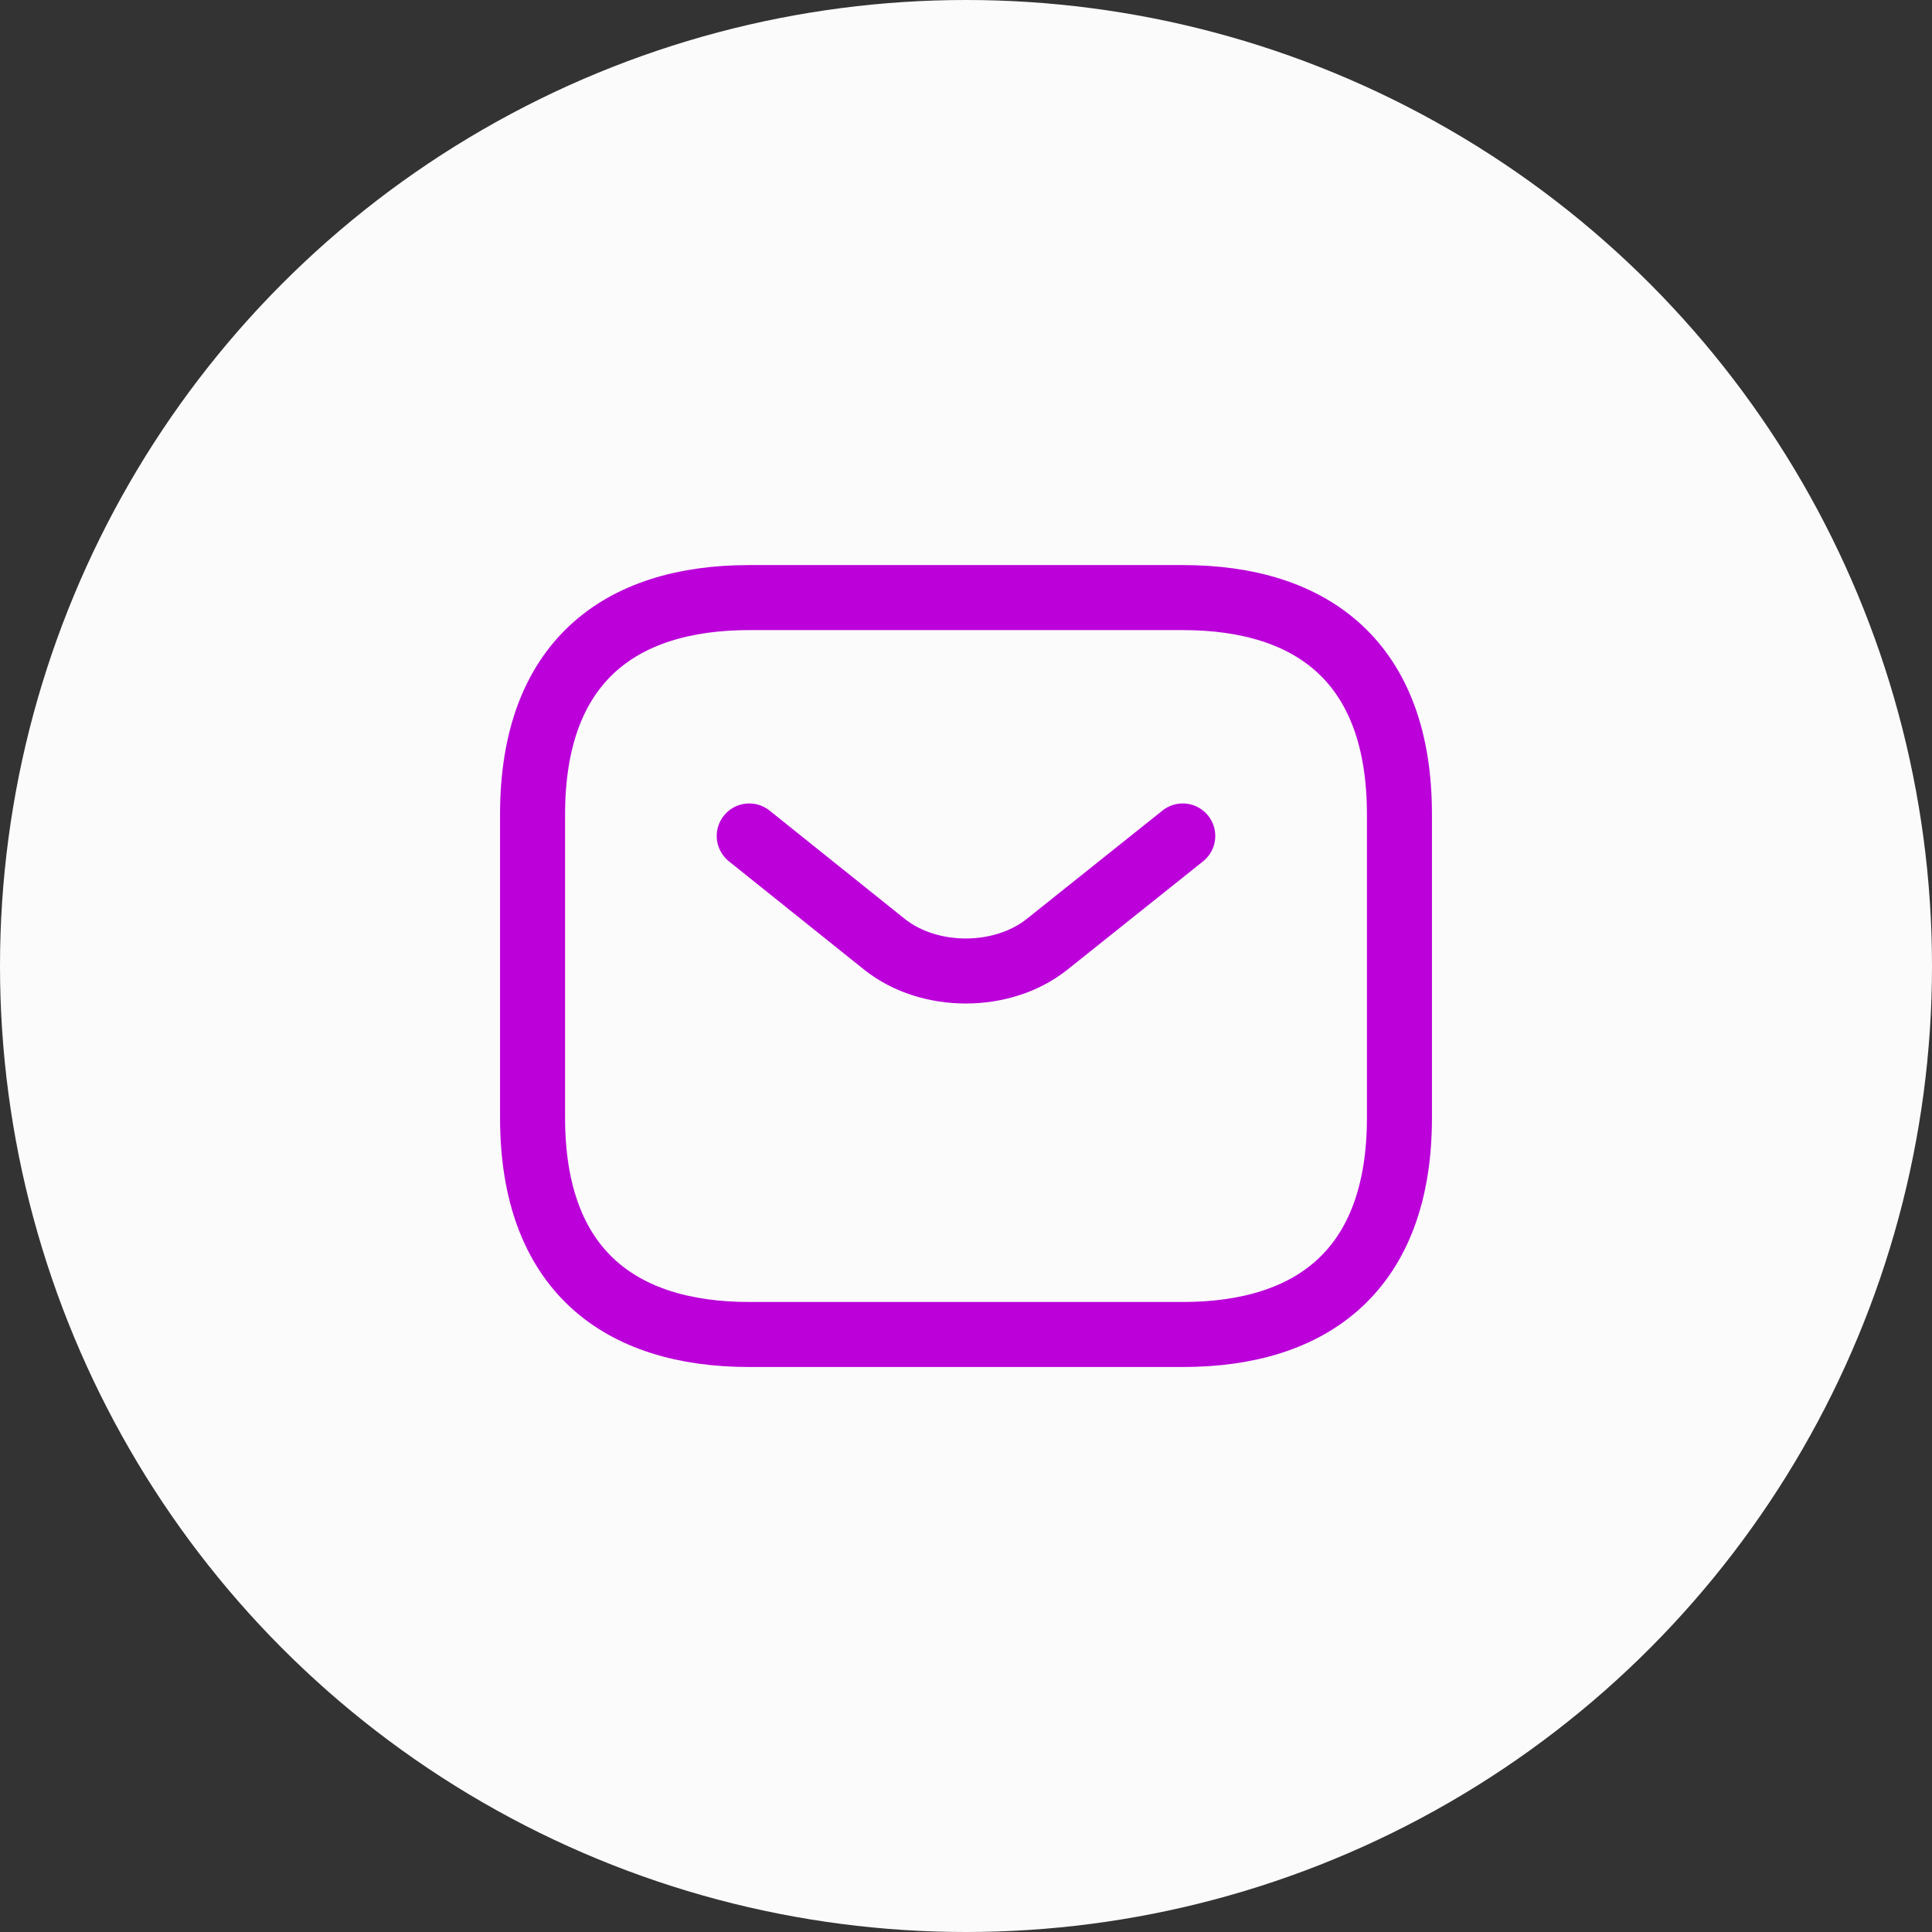 <svg width="26" height="26" viewBox="0 0 26 26" fill="none" xmlns="http://www.w3.org/2000/svg">
<rect x="0" y="0" width="26" height="26" fill="#333333" stroke="none"/>
<g id="Group 111">
<circle id="Ellipse 46" cx="13" cy="13" r="13" fill="#FBFBFB"/>
<g id="vuesax/linear/sms">
<g id="sms">
<path id="Vector" d="M15.917 17.959H10.083C8.333 17.959 7.167 17.084 7.167 15.042V10.959C7.167 8.917 8.333 8.042 10.083 8.042H15.917C17.667 8.042 18.833 8.917 18.833 10.959V15.042C18.833 17.084 17.667 17.959 15.917 17.959Z" stroke="#BB00DA" stroke-width="0.875" stroke-miterlimit="10" stroke-linecap="round" stroke-linejoin="round"/>
<path id="Vector_2" d="M15.917 11.25L14.091 12.708C13.49 13.187 12.504 13.187 11.903 12.708L10.083 11.25" stroke="#BB00DA" stroke-width="0.875" stroke-miterlimit="10" stroke-linecap="round" stroke-linejoin="round"/>
</g>
</g>
</g>
</svg>
